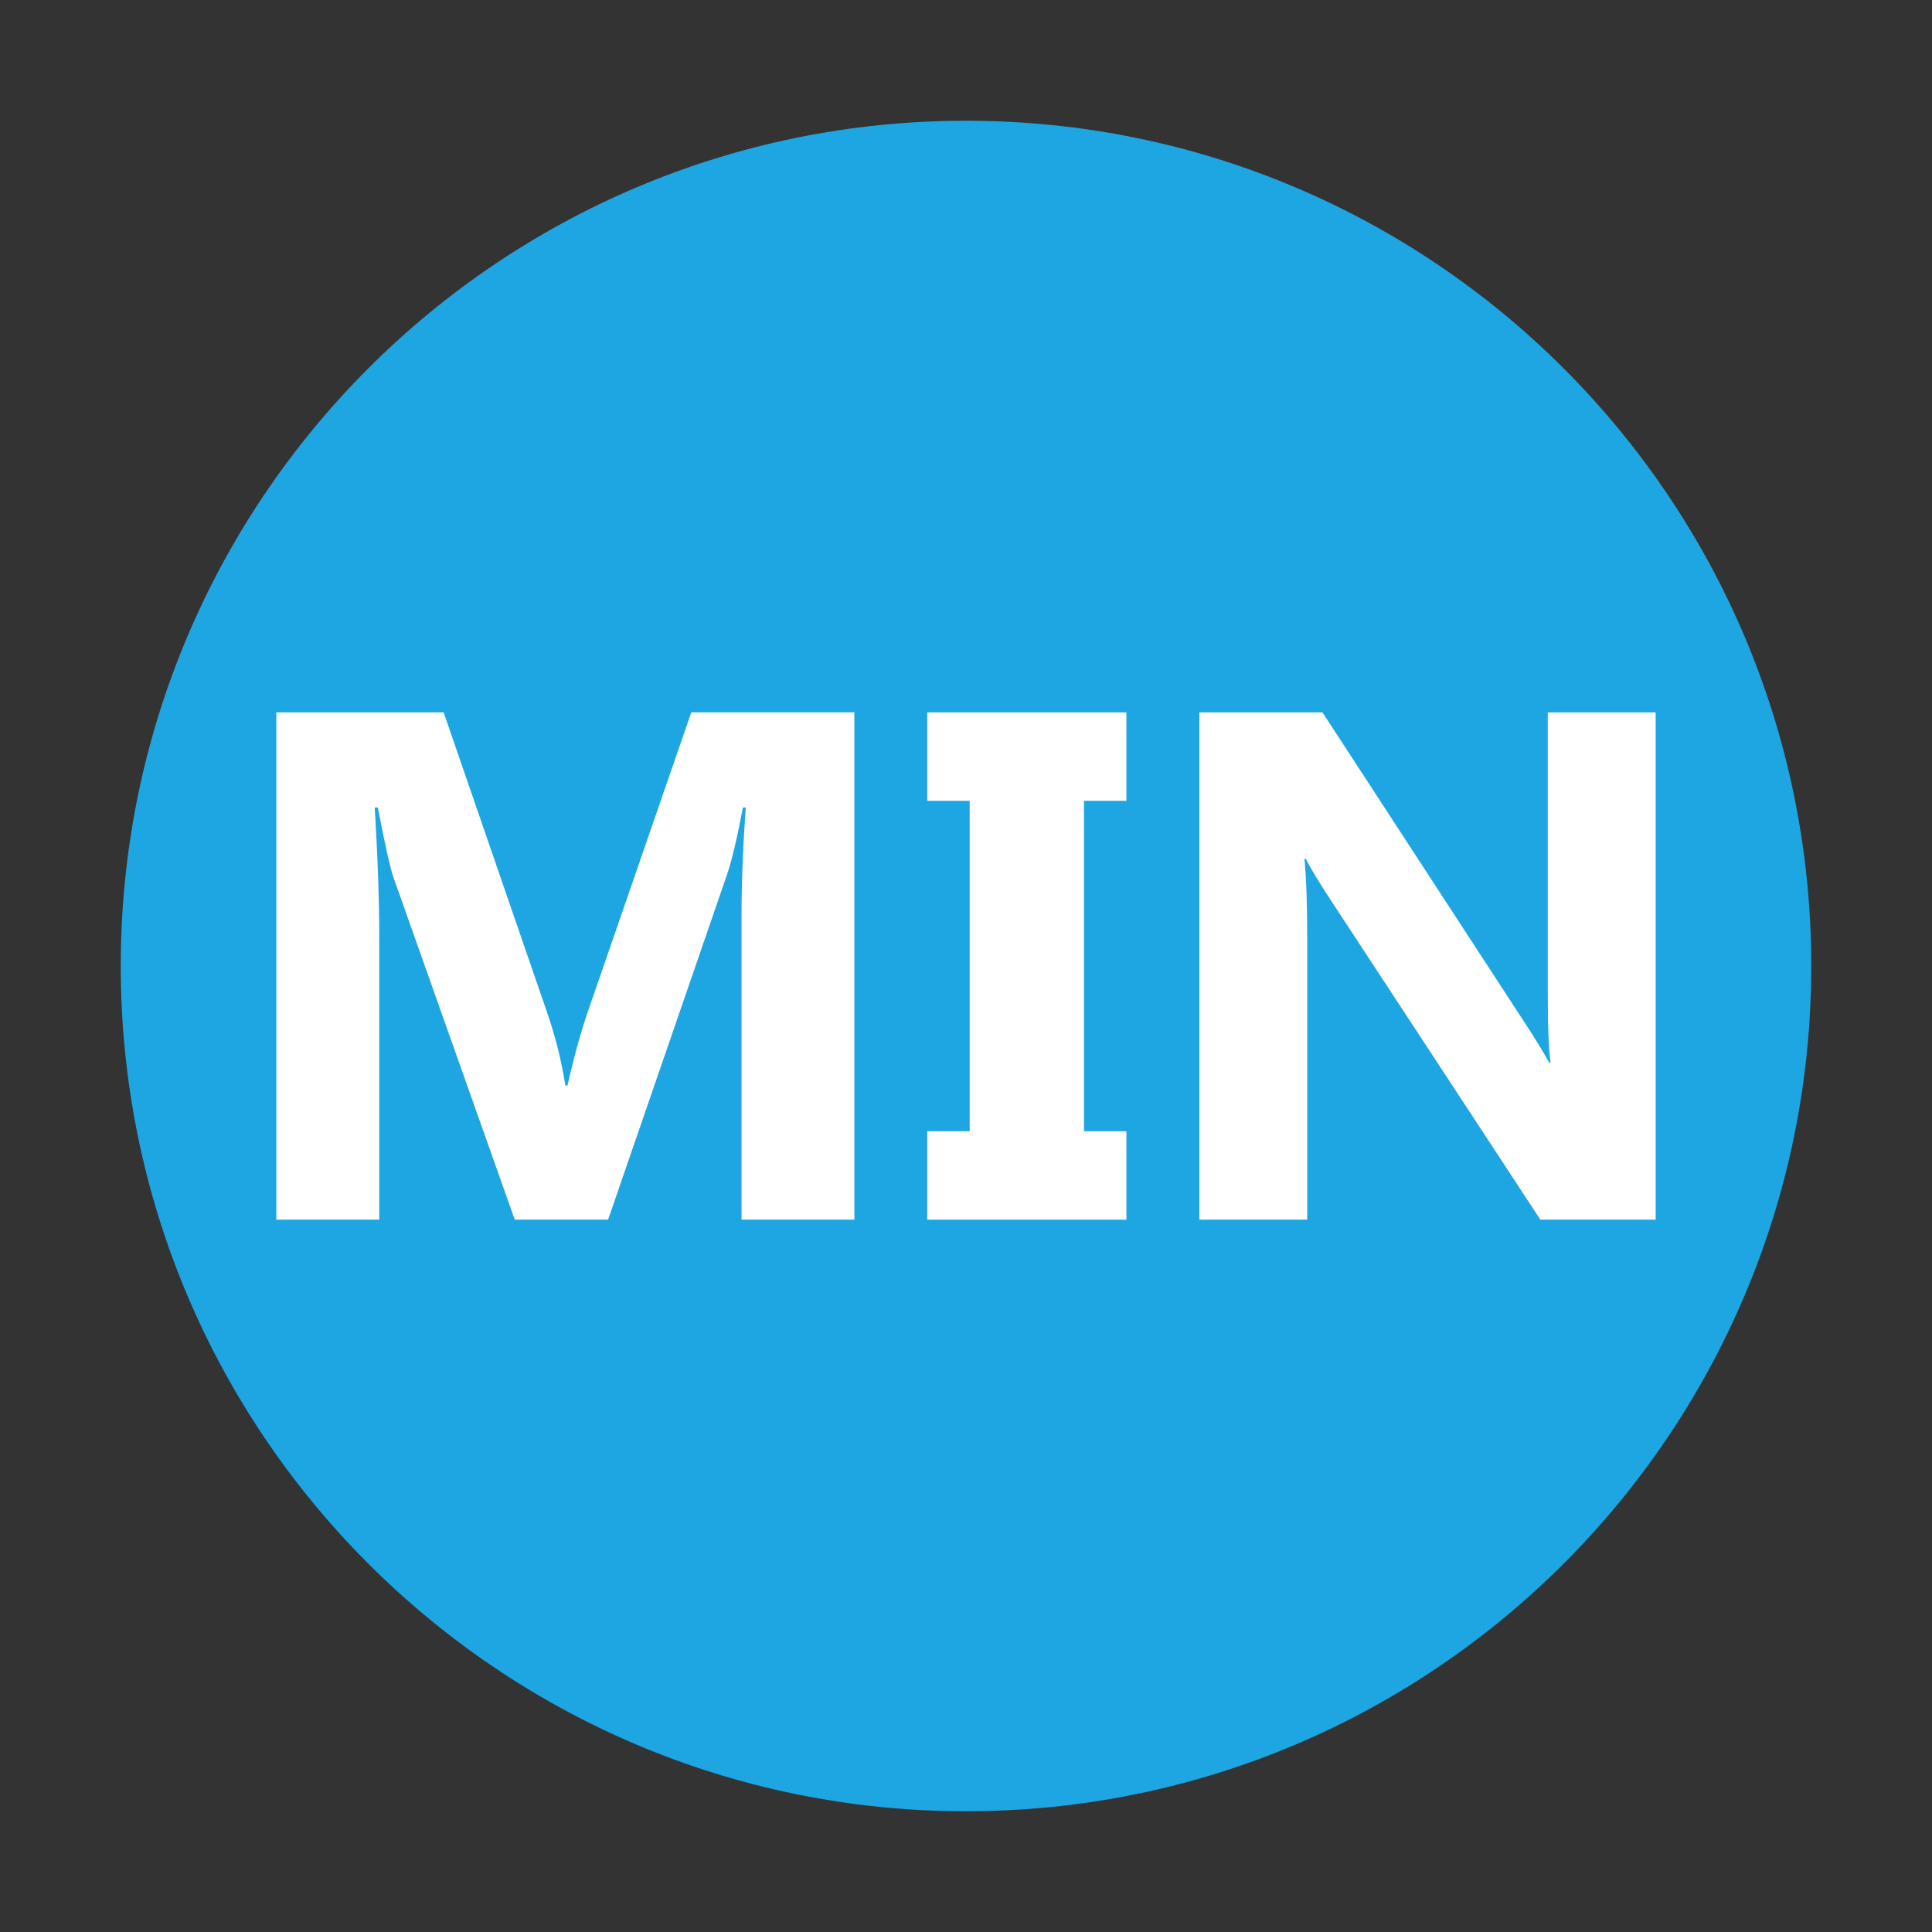 <?xml version="1.0" encoding="utf-8"?>
<!-- Generator: Adobe Illustrator 16.0.0, SVG Export Plug-In . SVG Version: 6.00 Build 0)  -->
<!DOCTYPE svg PUBLIC "-//W3C//DTD SVG 1.1//EN" "http://www.w3.org/Graphics/SVG/1.1/DTD/svg11.dtd">
<svg version="1.1" id="图层_1" xmlns="http://www.w3.org/2000/svg" xmlns:xlink="http://www.w3.org/1999/xlink" x="0px" y="0px"
	 width="32px" height="32px" viewBox="0 0 32 32" enable-background="new 0 0 32 32" xml:space="preserve">
<rect x="0" y="0" width="32" height="32" fill="#333333" stroke="none"/>
<path fill="#1EA6E2" d="M2,16c0,7.732,6.268,14,14,14c7.73,0,14-6.268,14-14c0-7.731-6.27-14-14-14C8.268,2,2,8.269,2,16z"/>
<g>
	<path fill="#FFFFFF" d="M14.151,20.201h-1.869v-5.027c0-0.543,0.023-1.143,0.07-1.799h-0.047c-0.098,0.516-0.186,0.887-0.264,1.113
		l-1.969,5.713H8.526l-2.004-5.654c-0.055-0.152-0.143-0.543-0.264-1.172H6.206c0.051,0.828,0.076,1.555,0.076,2.18v4.646H4.577
		v-8.402h2.771l1.717,4.98c0.137,0.398,0.236,0.799,0.299,1.201h0.035c0.105-0.465,0.217-0.869,0.334-1.213l1.717-4.969h2.701
		V20.201z"/>
	<path fill="#FFFFFF" d="M18.657,11.799v1.465h-0.703v5.473h0.703v1.465h-3.299v-1.465h0.703v-5.473h-0.703v-1.465H18.657z"/>
	<path fill="#FFFFFF" d="M27.423,20.201h-1.91l-3.463-5.279c-0.203-0.309-0.344-0.541-0.422-0.697h-0.023
		c0.031,0.297,0.047,0.75,0.047,1.359v4.617h-1.787v-8.402h2.039l3.334,5.115c0.152,0.23,0.293,0.459,0.422,0.686h0.023
		c-0.031-0.195-0.047-0.58-0.047-1.154v-4.646h1.787V20.201z"/>
</g>
</svg>
